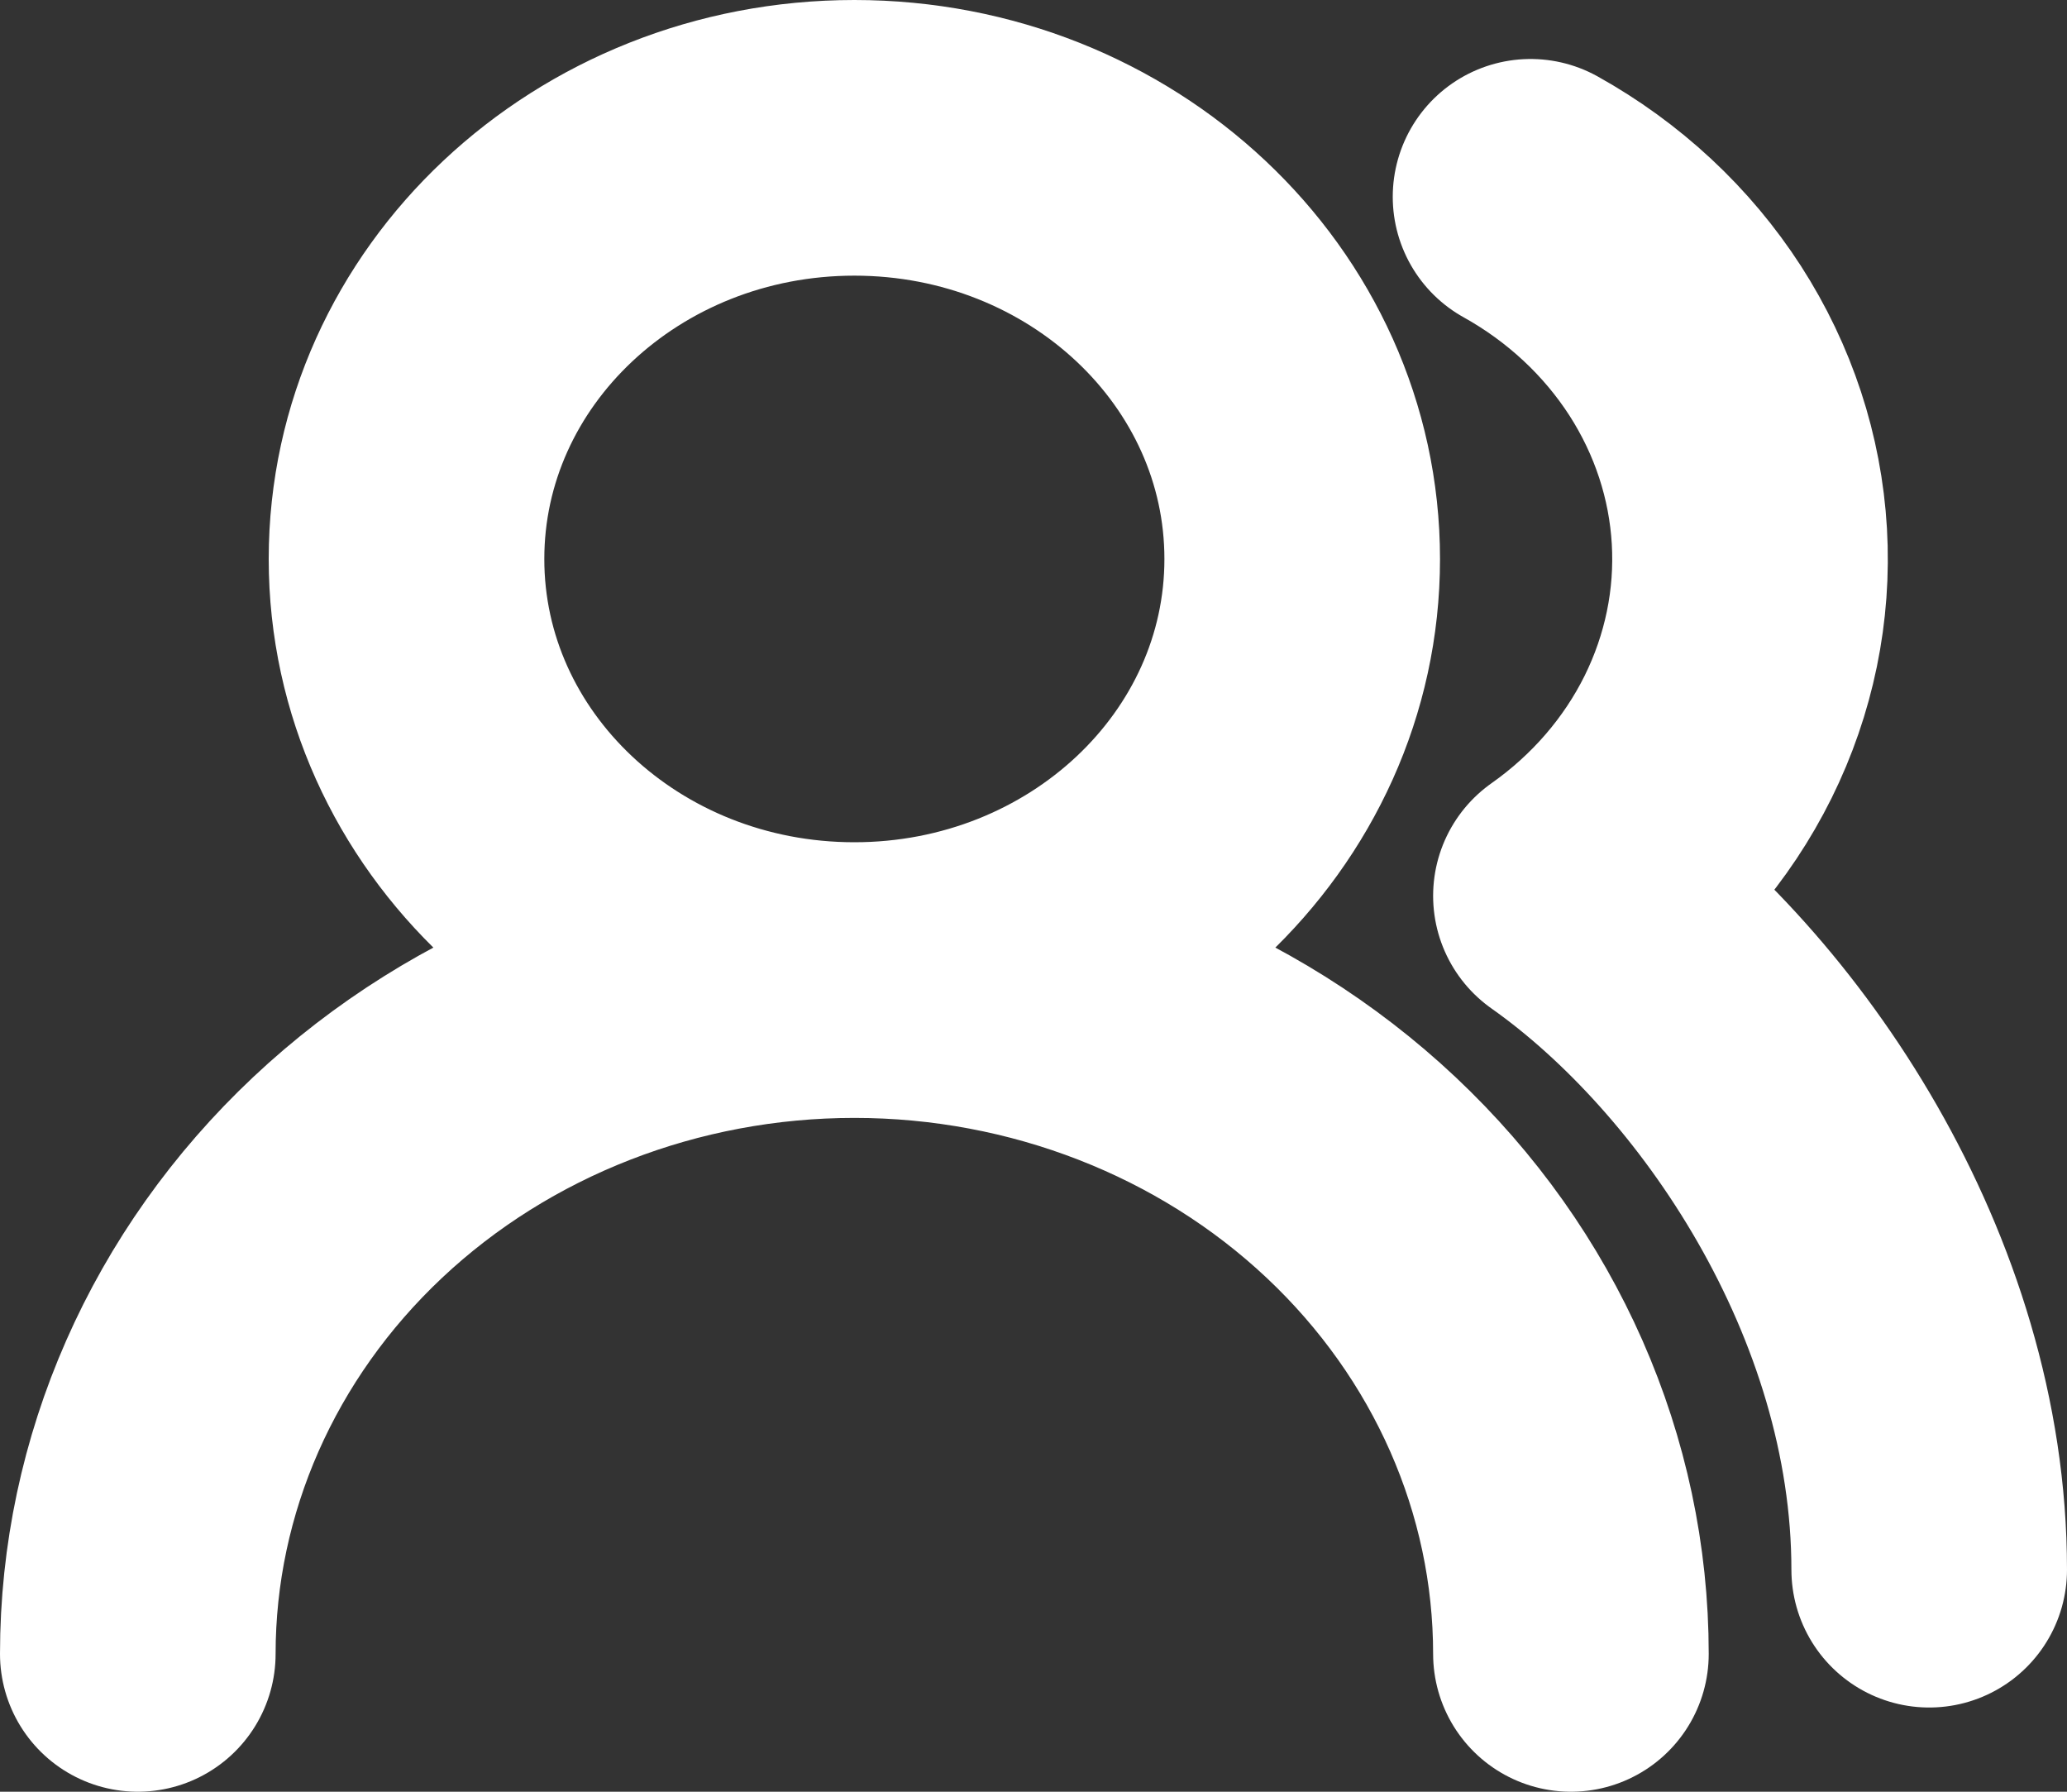 <svg width="15" height="13" viewBox="0 0 15 13" fill="none" xmlns="http://www.w3.org/2000/svg">
<rect x="0" y="0" width="15" height="13" fill="#333333" stroke="none"/>
<path d="M11.4 12C11.4 10.703 10.852 9.46 9.877 8.543C8.902 7.626 7.579 7.111 6.2 7.111M6.2 7.111C4.821 7.111 3.498 7.626 2.523 8.543C1.548 9.46 1 10.703 1 12M6.2 7.111C7.995 7.111 9.45 5.743 9.45 4.056C9.45 2.368 7.995 1 6.2 1C4.405 1 2.95 2.368 2.95 4.056C2.95 5.743 4.405 7.111 6.2 7.111ZM14 11.389C14 9.329 12.7 7.417 11.4 6.5C11.827 6.199 12.169 5.803 12.395 5.348C12.621 4.892 12.724 4.392 12.695 3.89C12.666 3.389 12.506 2.902 12.229 2.472C11.952 2.043 11.567 1.684 11.107 1.428" stroke="white" stroke-width="2" stroke-linecap="round" stroke-linejoin="round"/>
</svg>
